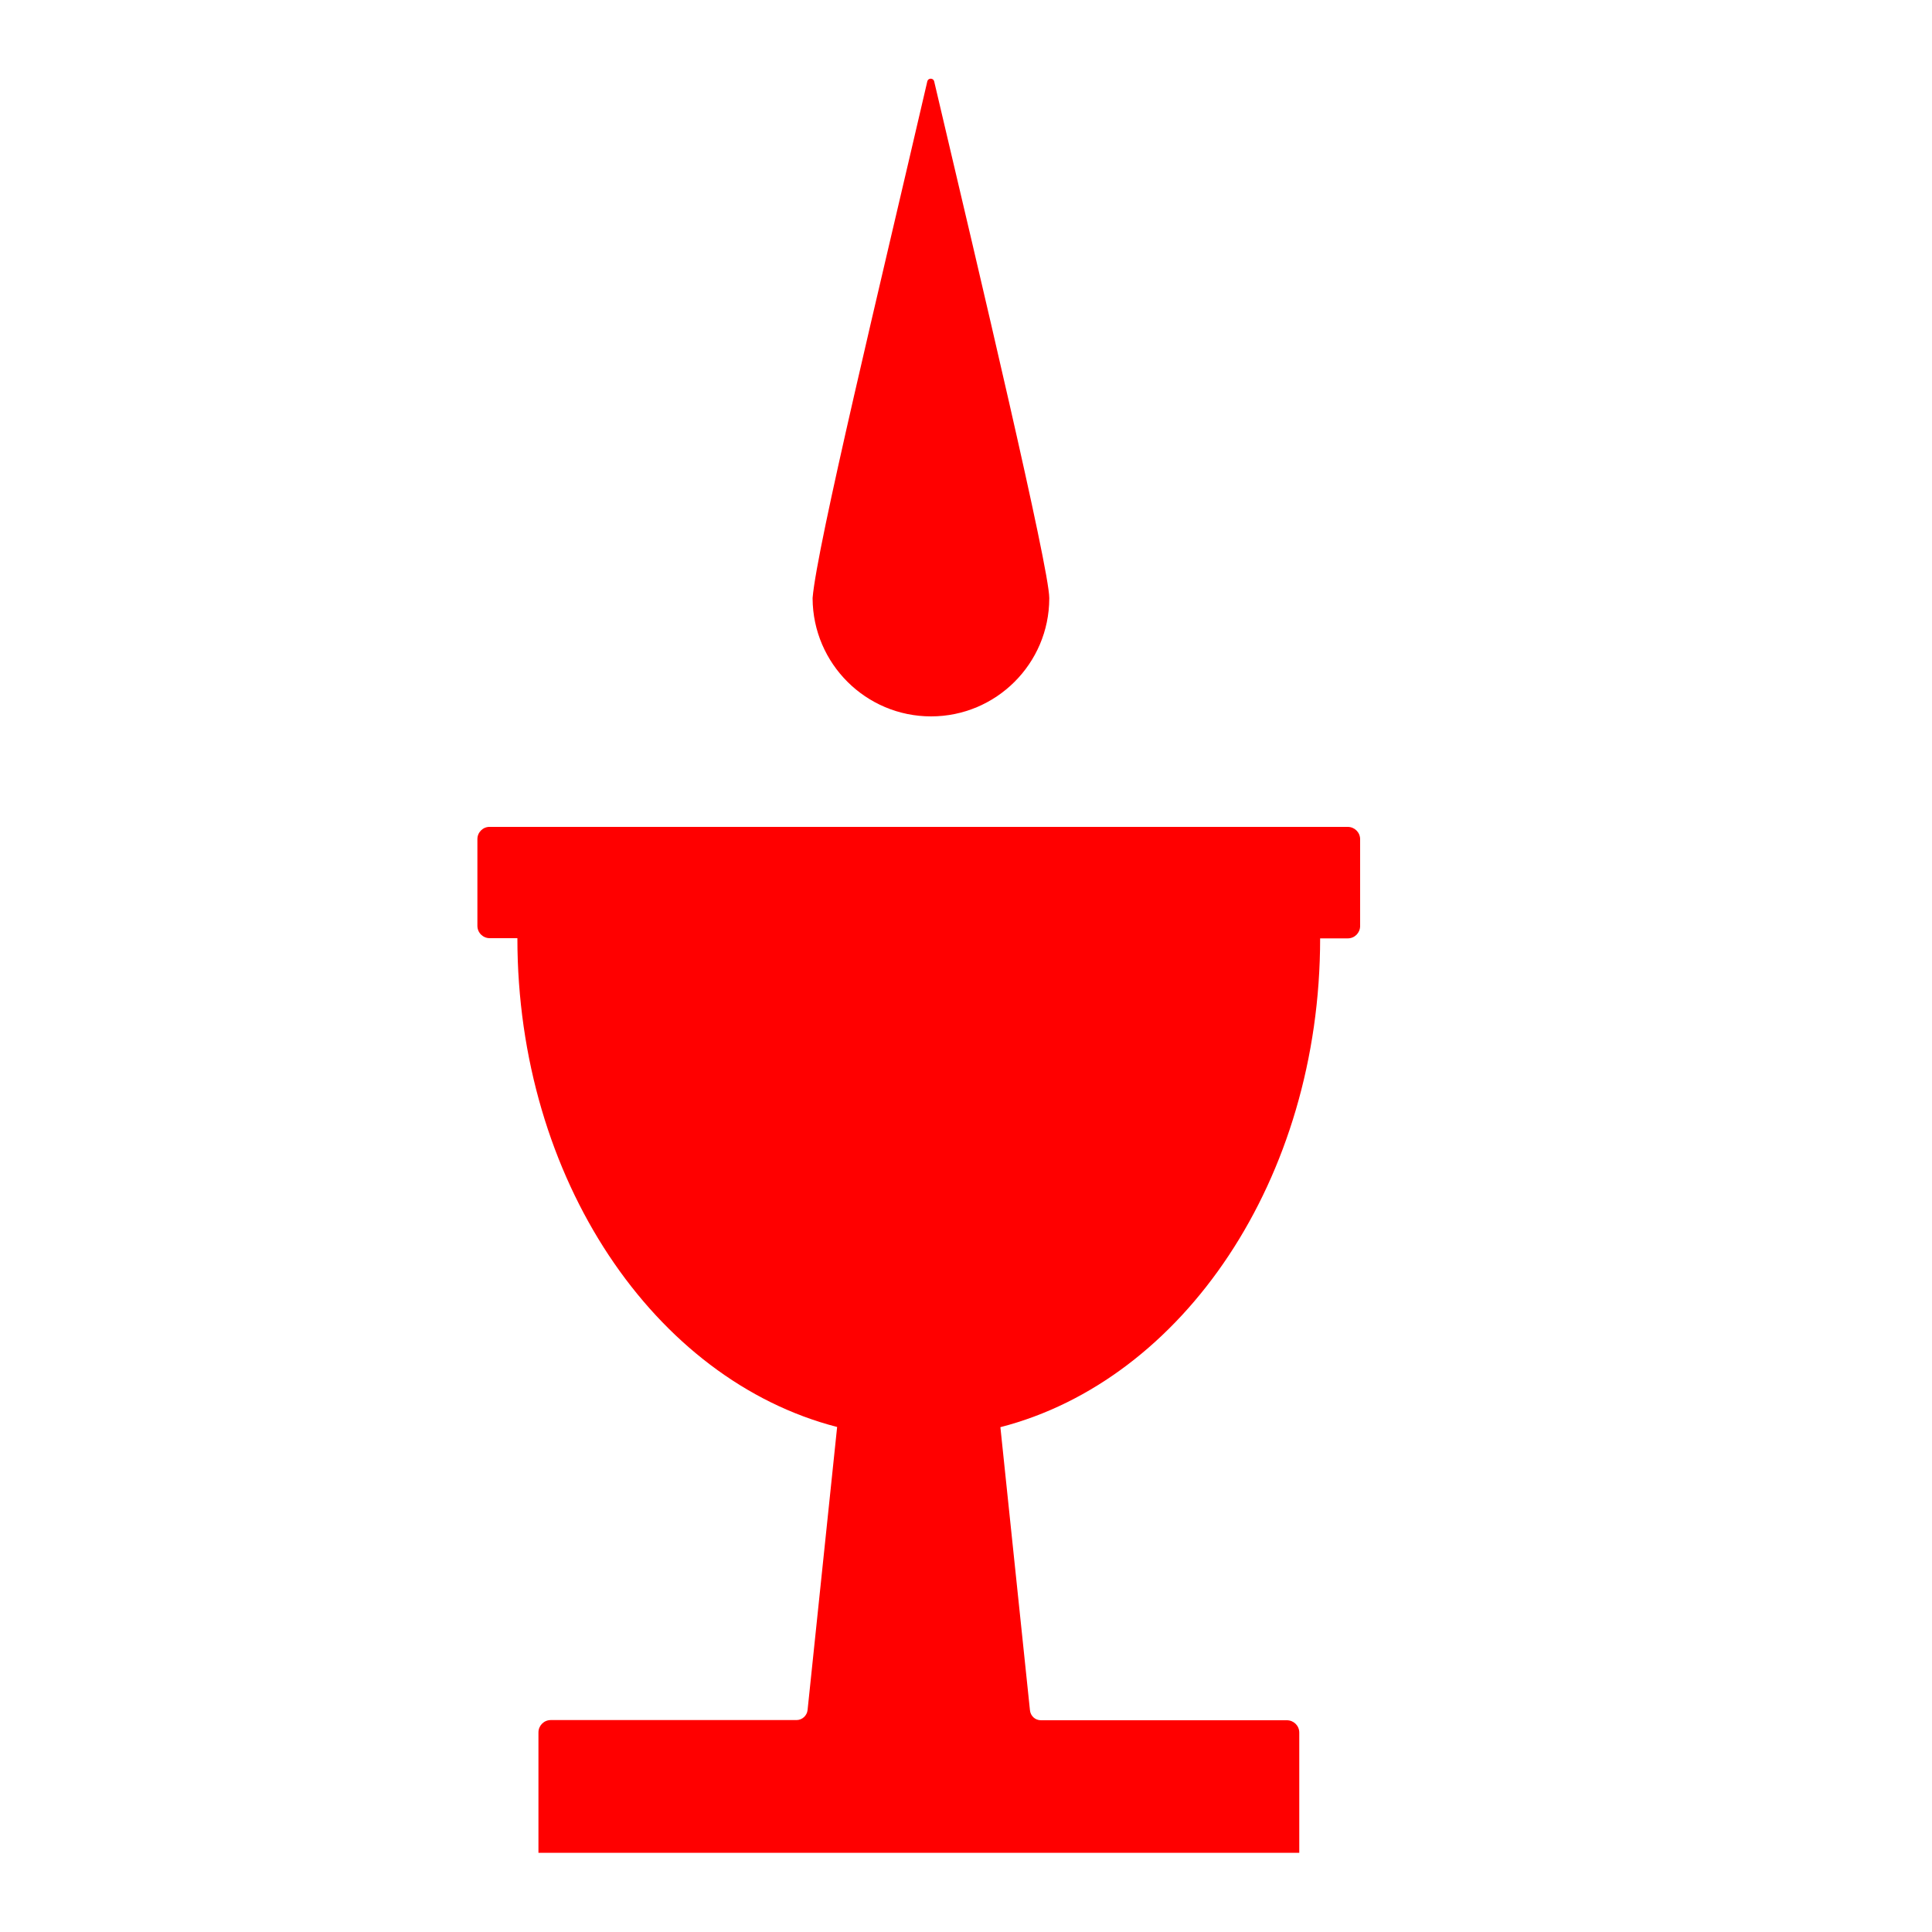<?xml version="1.0" encoding="utf-8"?>
<!-- Generator: Adobe Illustrator 22.1.0, SVG Export Plug-In . SVG Version: 6.00 Build 0)  -->
<svg version="1.1" id="Layer_2" xmlns="http://www.w3.org/2000/svg"    xmlns:dc="http://purl.org/dc/elements/1.1/"
   xmlns:cc="http://creativecommons.org/ns#"
   xmlns:rdf="http://www.w3.org/1999/02/22-rdf-syntax-ns#" xmlns:xlink="http://www.w3.org/1999/xlink" x="0px" y="0px"
	 viewBox="0 0 1000 1000" style="enable-background:new 0 0 1000 1000;" xml:space="preserve">
<g style="fill:#ff0000">
<g>
	<path d="M247.1,434.3v44.9c0,3.6,2.9,6.4,6.4,6.4h14.3c0,124.7,71,228.7,165.5,253l-15.3,146.5c-0.3,2.9-2.8,5.2-5.7,5.2H285.1
		c-3.6,0-6.4,2.9-6.4,6.4V959h393.8v-62.2c0-3.6-2.9-6.4-6.4-6.4H538.8c-3,0-5.4-2.2-5.7-5.2l-15.3-146.5
		c94.5-24.3,165.5-128.3,165.5-253h14.3c3.6,0,6.4-2.9,6.4-6.4v-44.9c0-3.6-2.9-6.4-6.4-6.4H253.5
		C250,427.9,247.1,430.8,247.1,434.3z"/>
	<path d="M481.9,370.8c33.7,0,61.1-27.3,61.2-61c0-0.1,0-0.2,0-0.3c-0.1-15.7-35.7-166-59.6-267.5c-0.5-1.7-3-1.7-3.5,0
		c-24.4,105.3-57.2,240.7-59.4,267.5c0,0.1,0,0.2,0,0.3C420.8,343.5,448.2,370.8,481.9,370.8z"/>
</g>
</g></svg>
